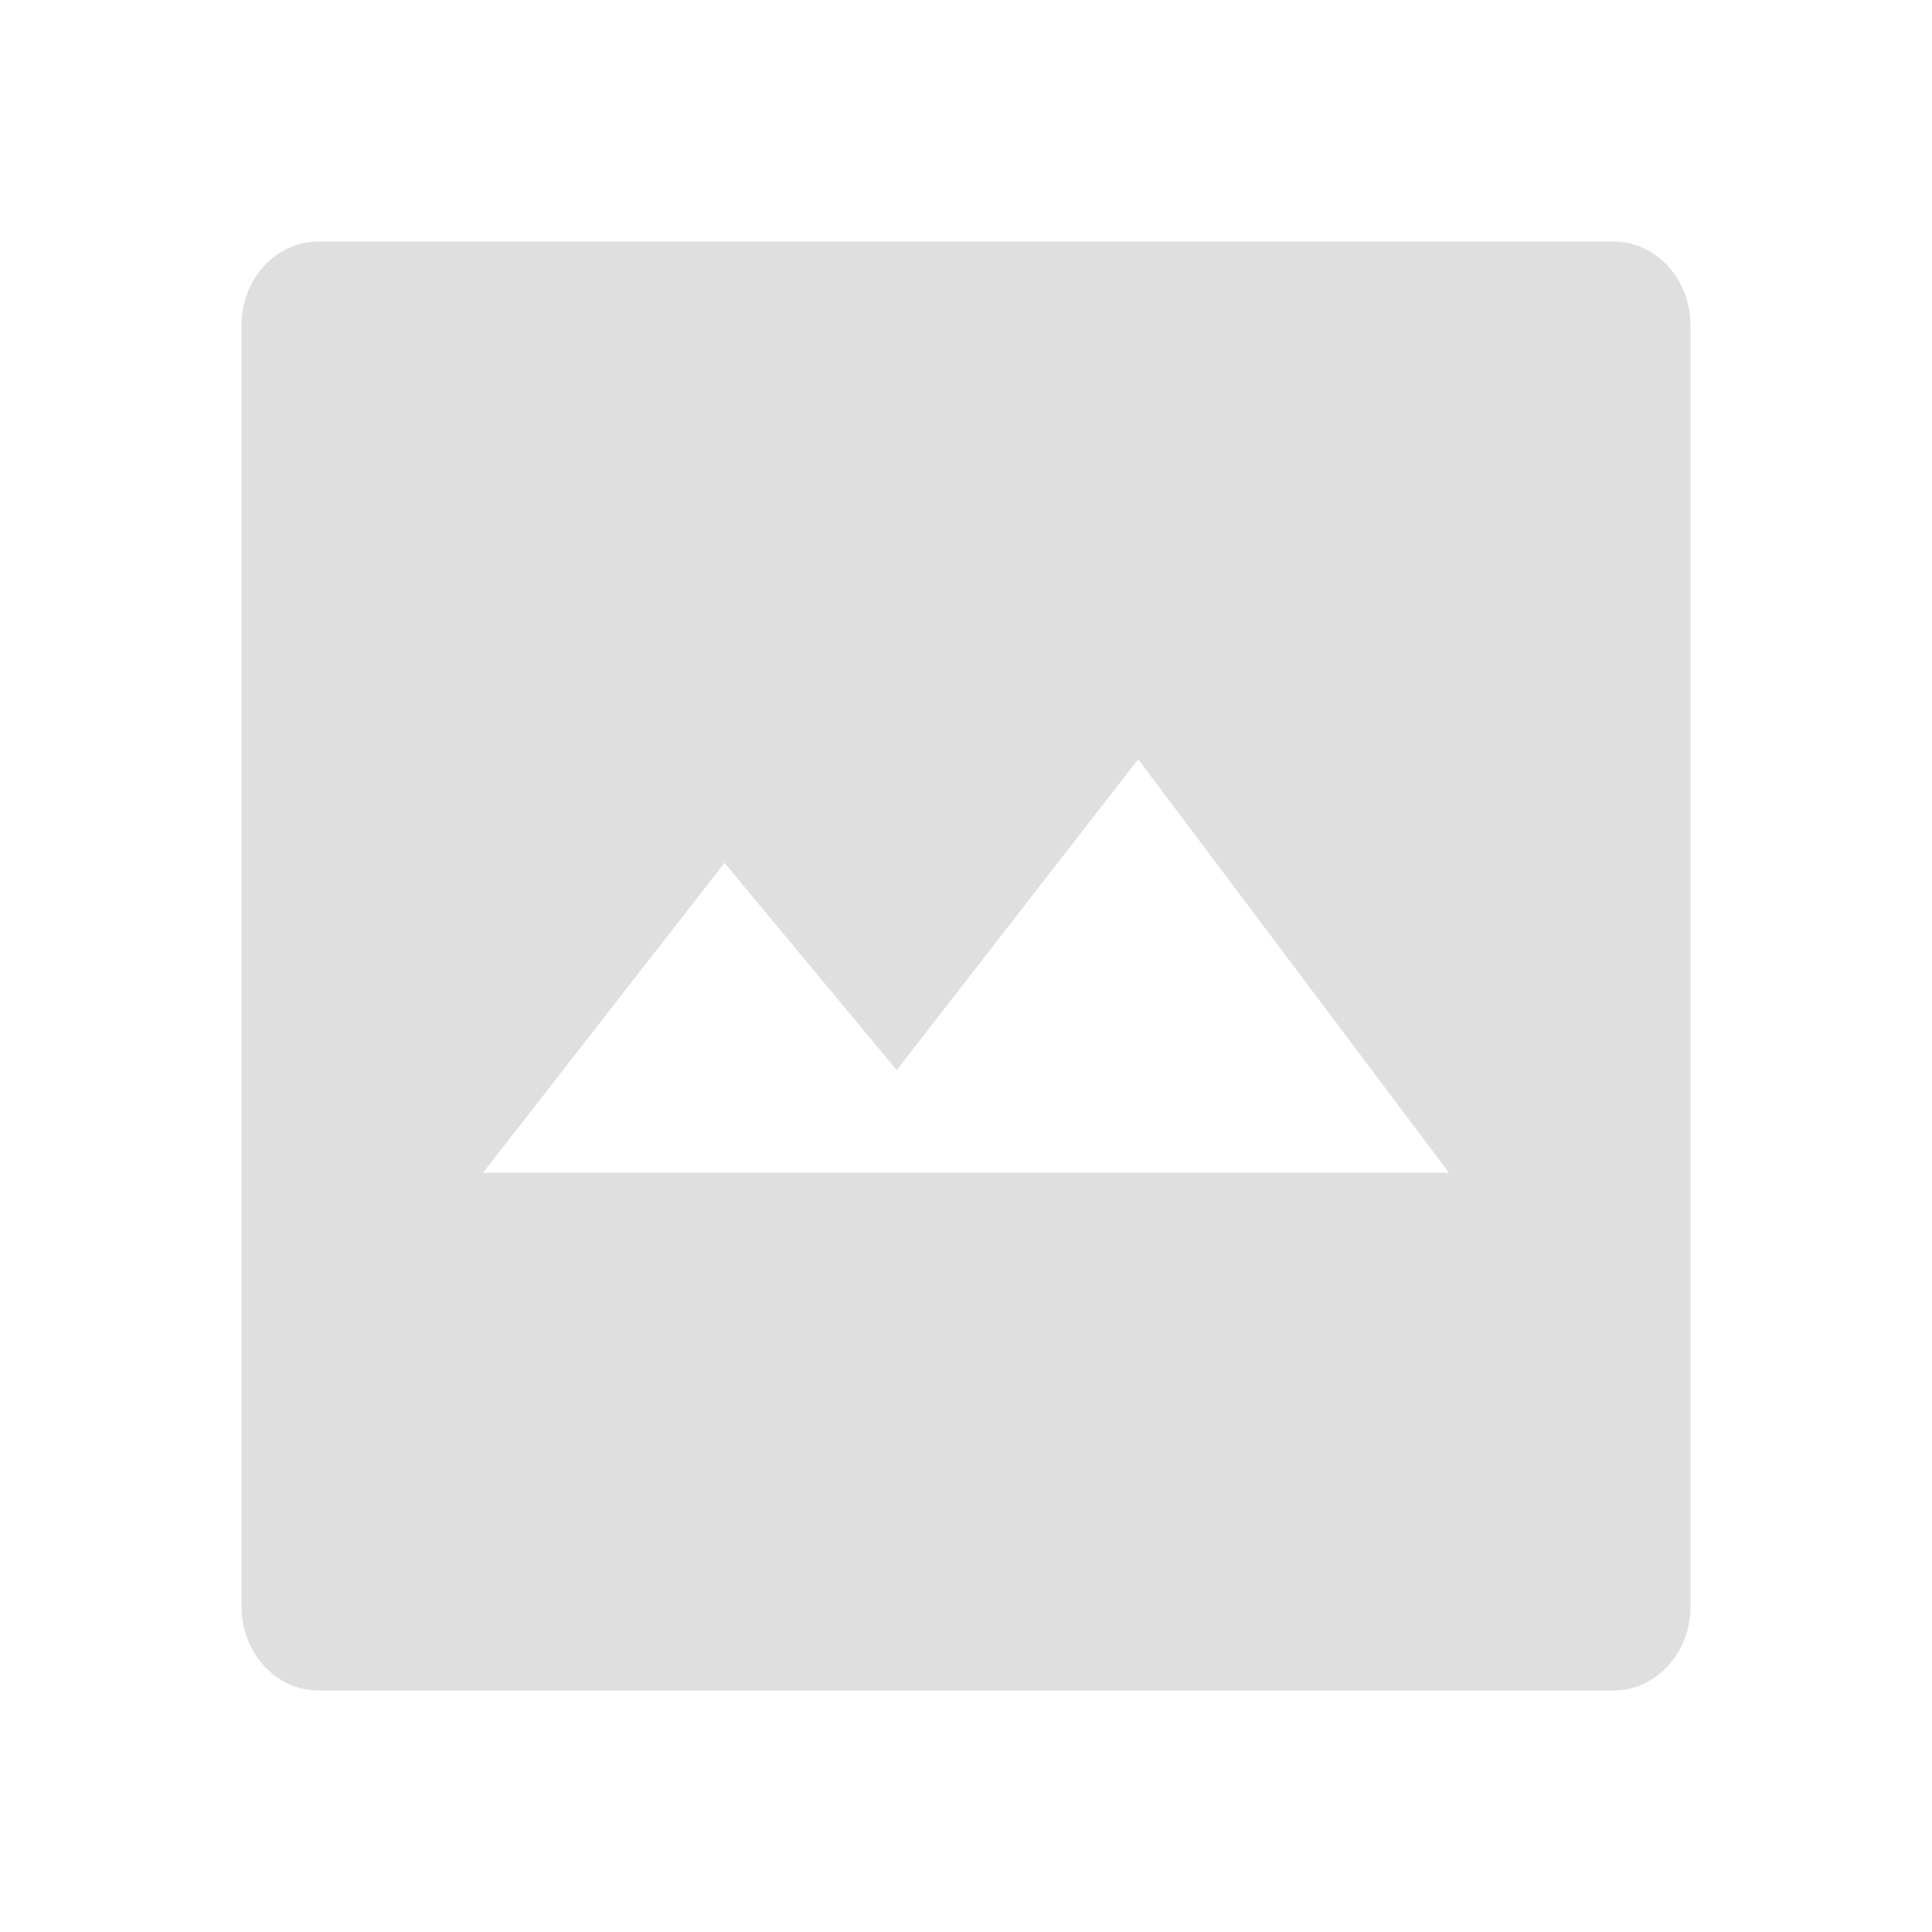 <svg height="24" viewBox="0 0 24 24" width="24" xmlns="http://www.w3.org/2000/svg"><path d="m3.957 3c-.53 0-.957.465-.957 1.043v15.912c0 .578.427 1.045.957 1.045h16.086c.53 0 .957-.466.957-1.045v-15.912c0-.578-.427-1.043-.957-1.043zm10.182 6.432 3.861 5.137h-12l3-3.85 2.139 2.574z" fill="#dfdfdf"/><path d="m-54.308 24.472c-.53 0-.957.464-.957 1.042v15.913c0 .578.427 1.045.957 1.045h16.086c.53 0 .957-.466.957-1.045v-15.913c0-.578-.427-1.042-.957-1.042zm.972 1.286h14.143c.356 0 .643.287.643.643v14.143c0 .356-.287.643-.643.643h-14.143c-.356 0-.643-.287-.643-.643v-14.143c0-.356.287-.643.643-.643z" fill="#dfdfdf"/></svg>
